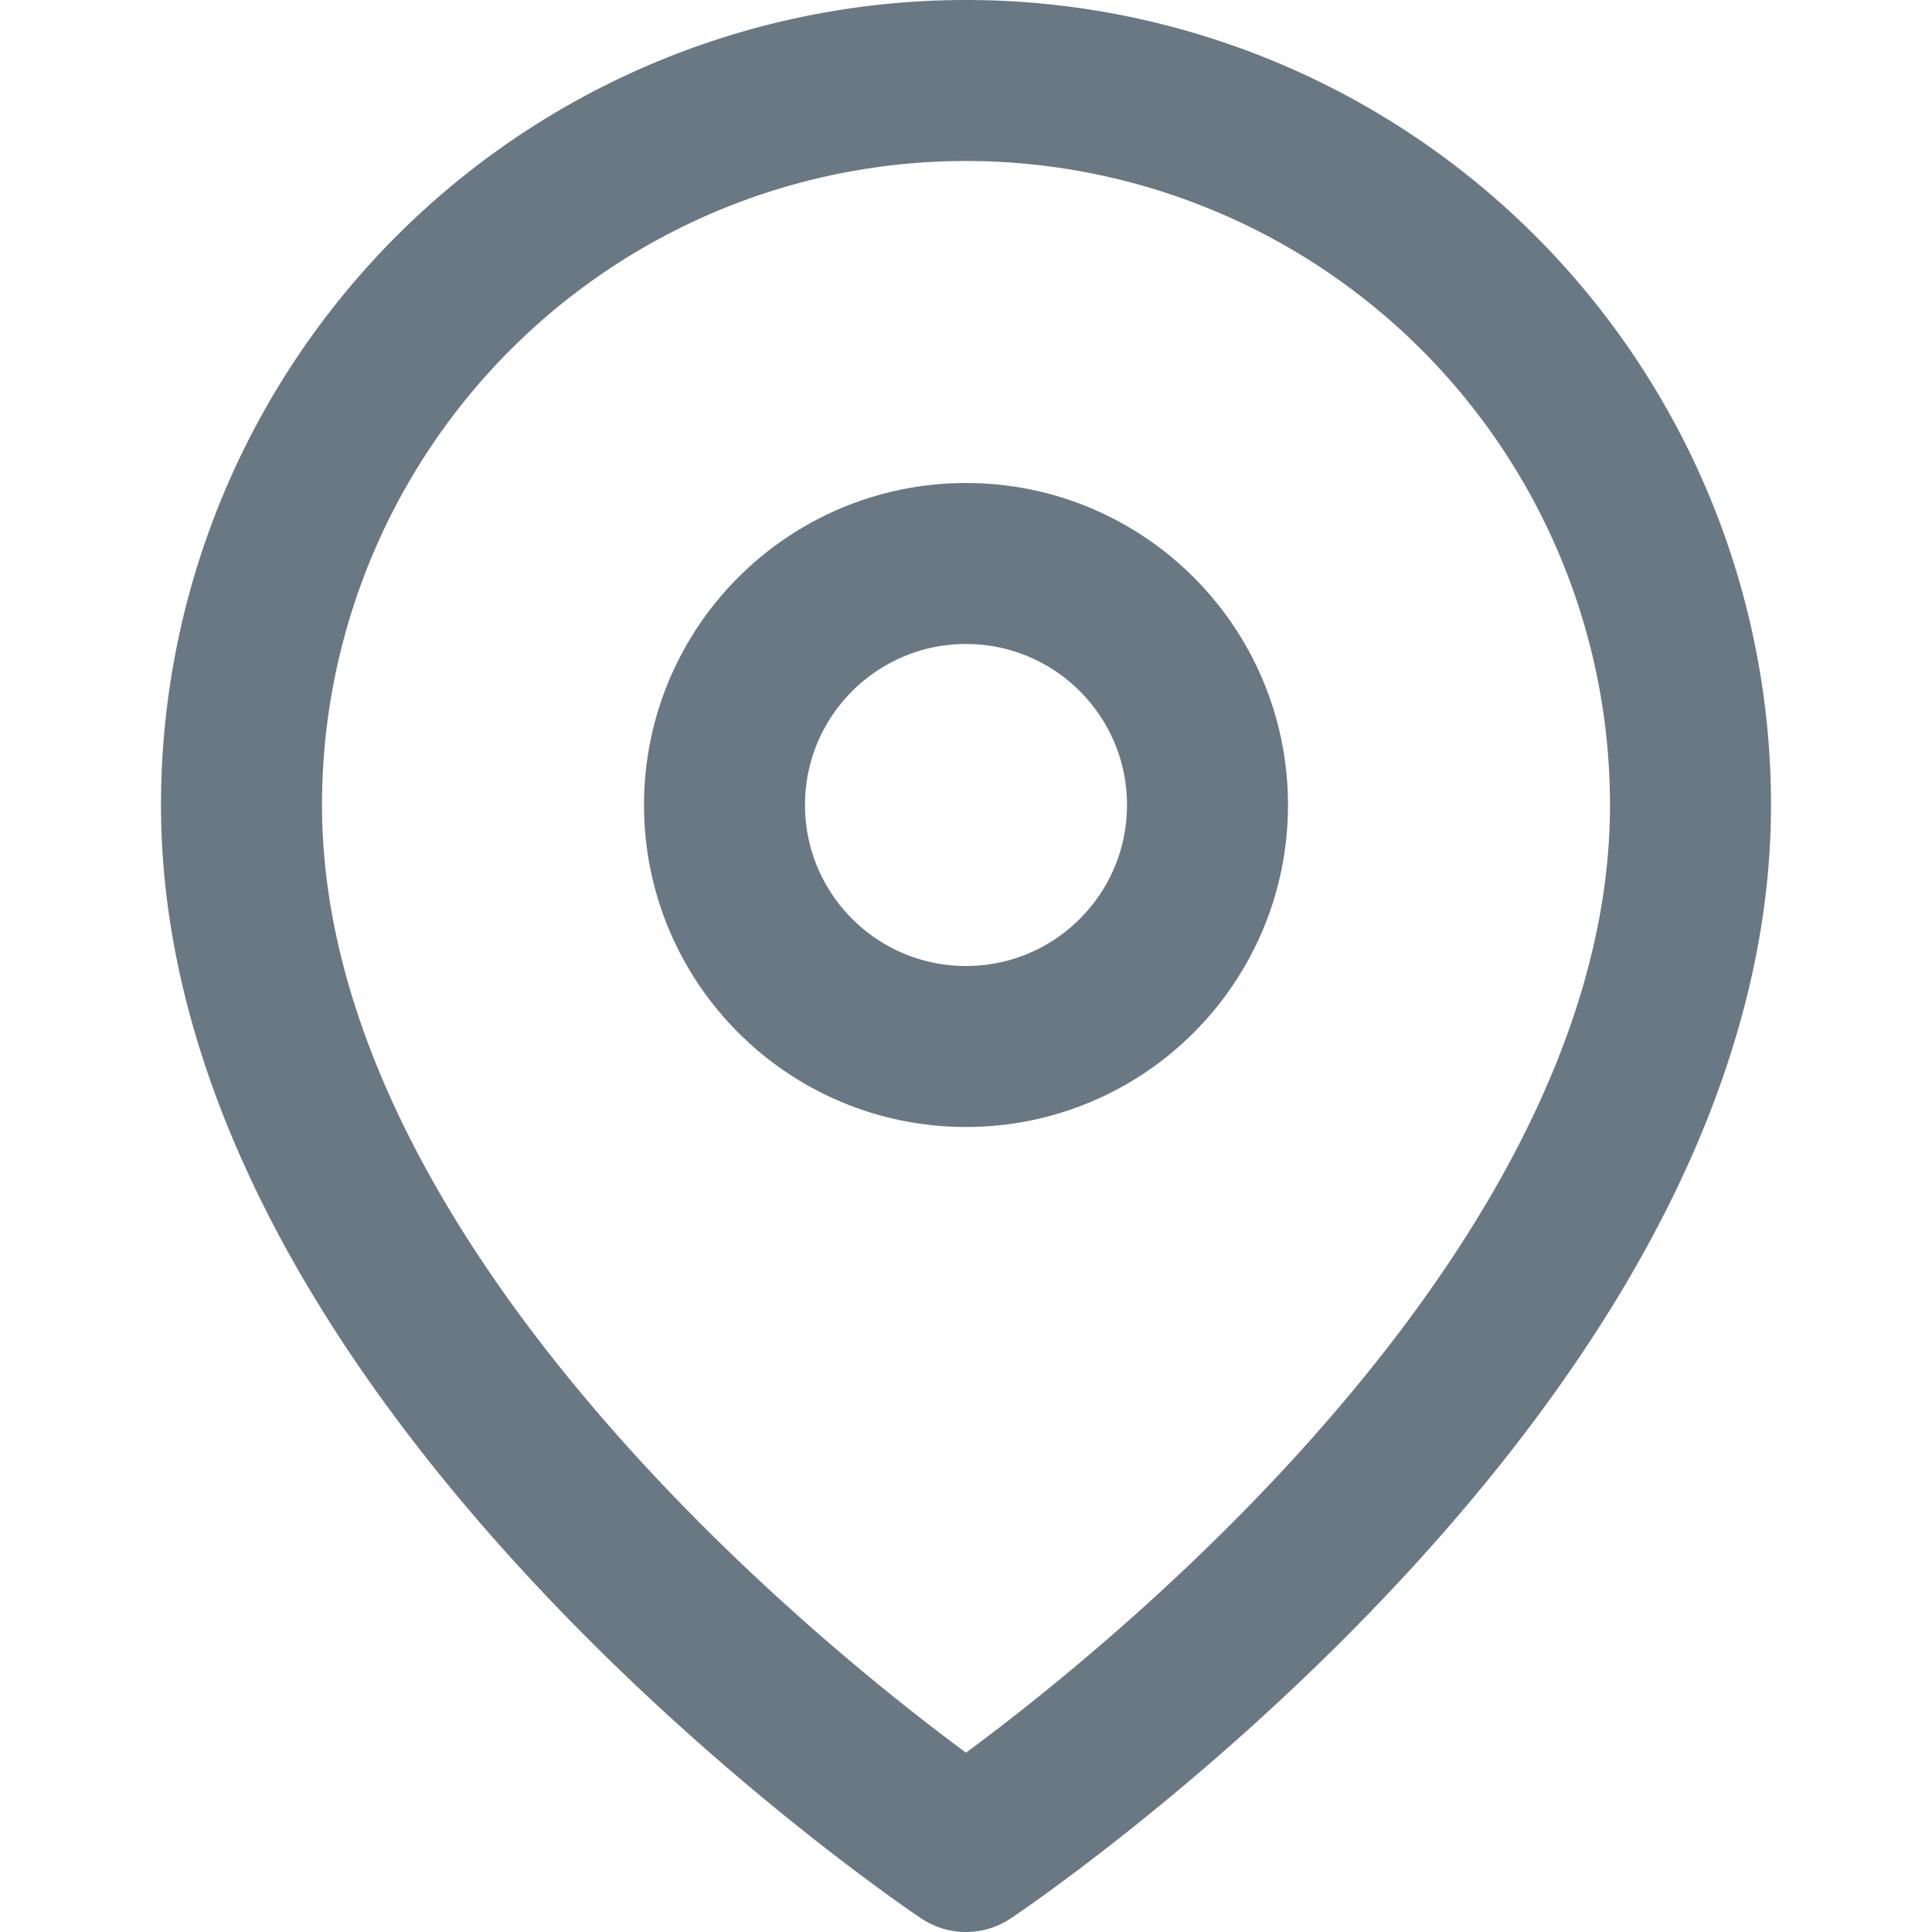 <svg xmlns="http://www.w3.org/2000/svg" width="16" height="16" viewBox="0 0 24 24" fill="none" stroke="#697883" stroke-width="2" stroke-linecap="round" stroke-linejoin="round" class="feather feather-map-pin"><path d="M21 10c0 7-9 13-9 13s-9-6-9-13a9 9 0 0 1 18 0z"></path><circle cx="12" cy="10" r="3"></circle></svg>